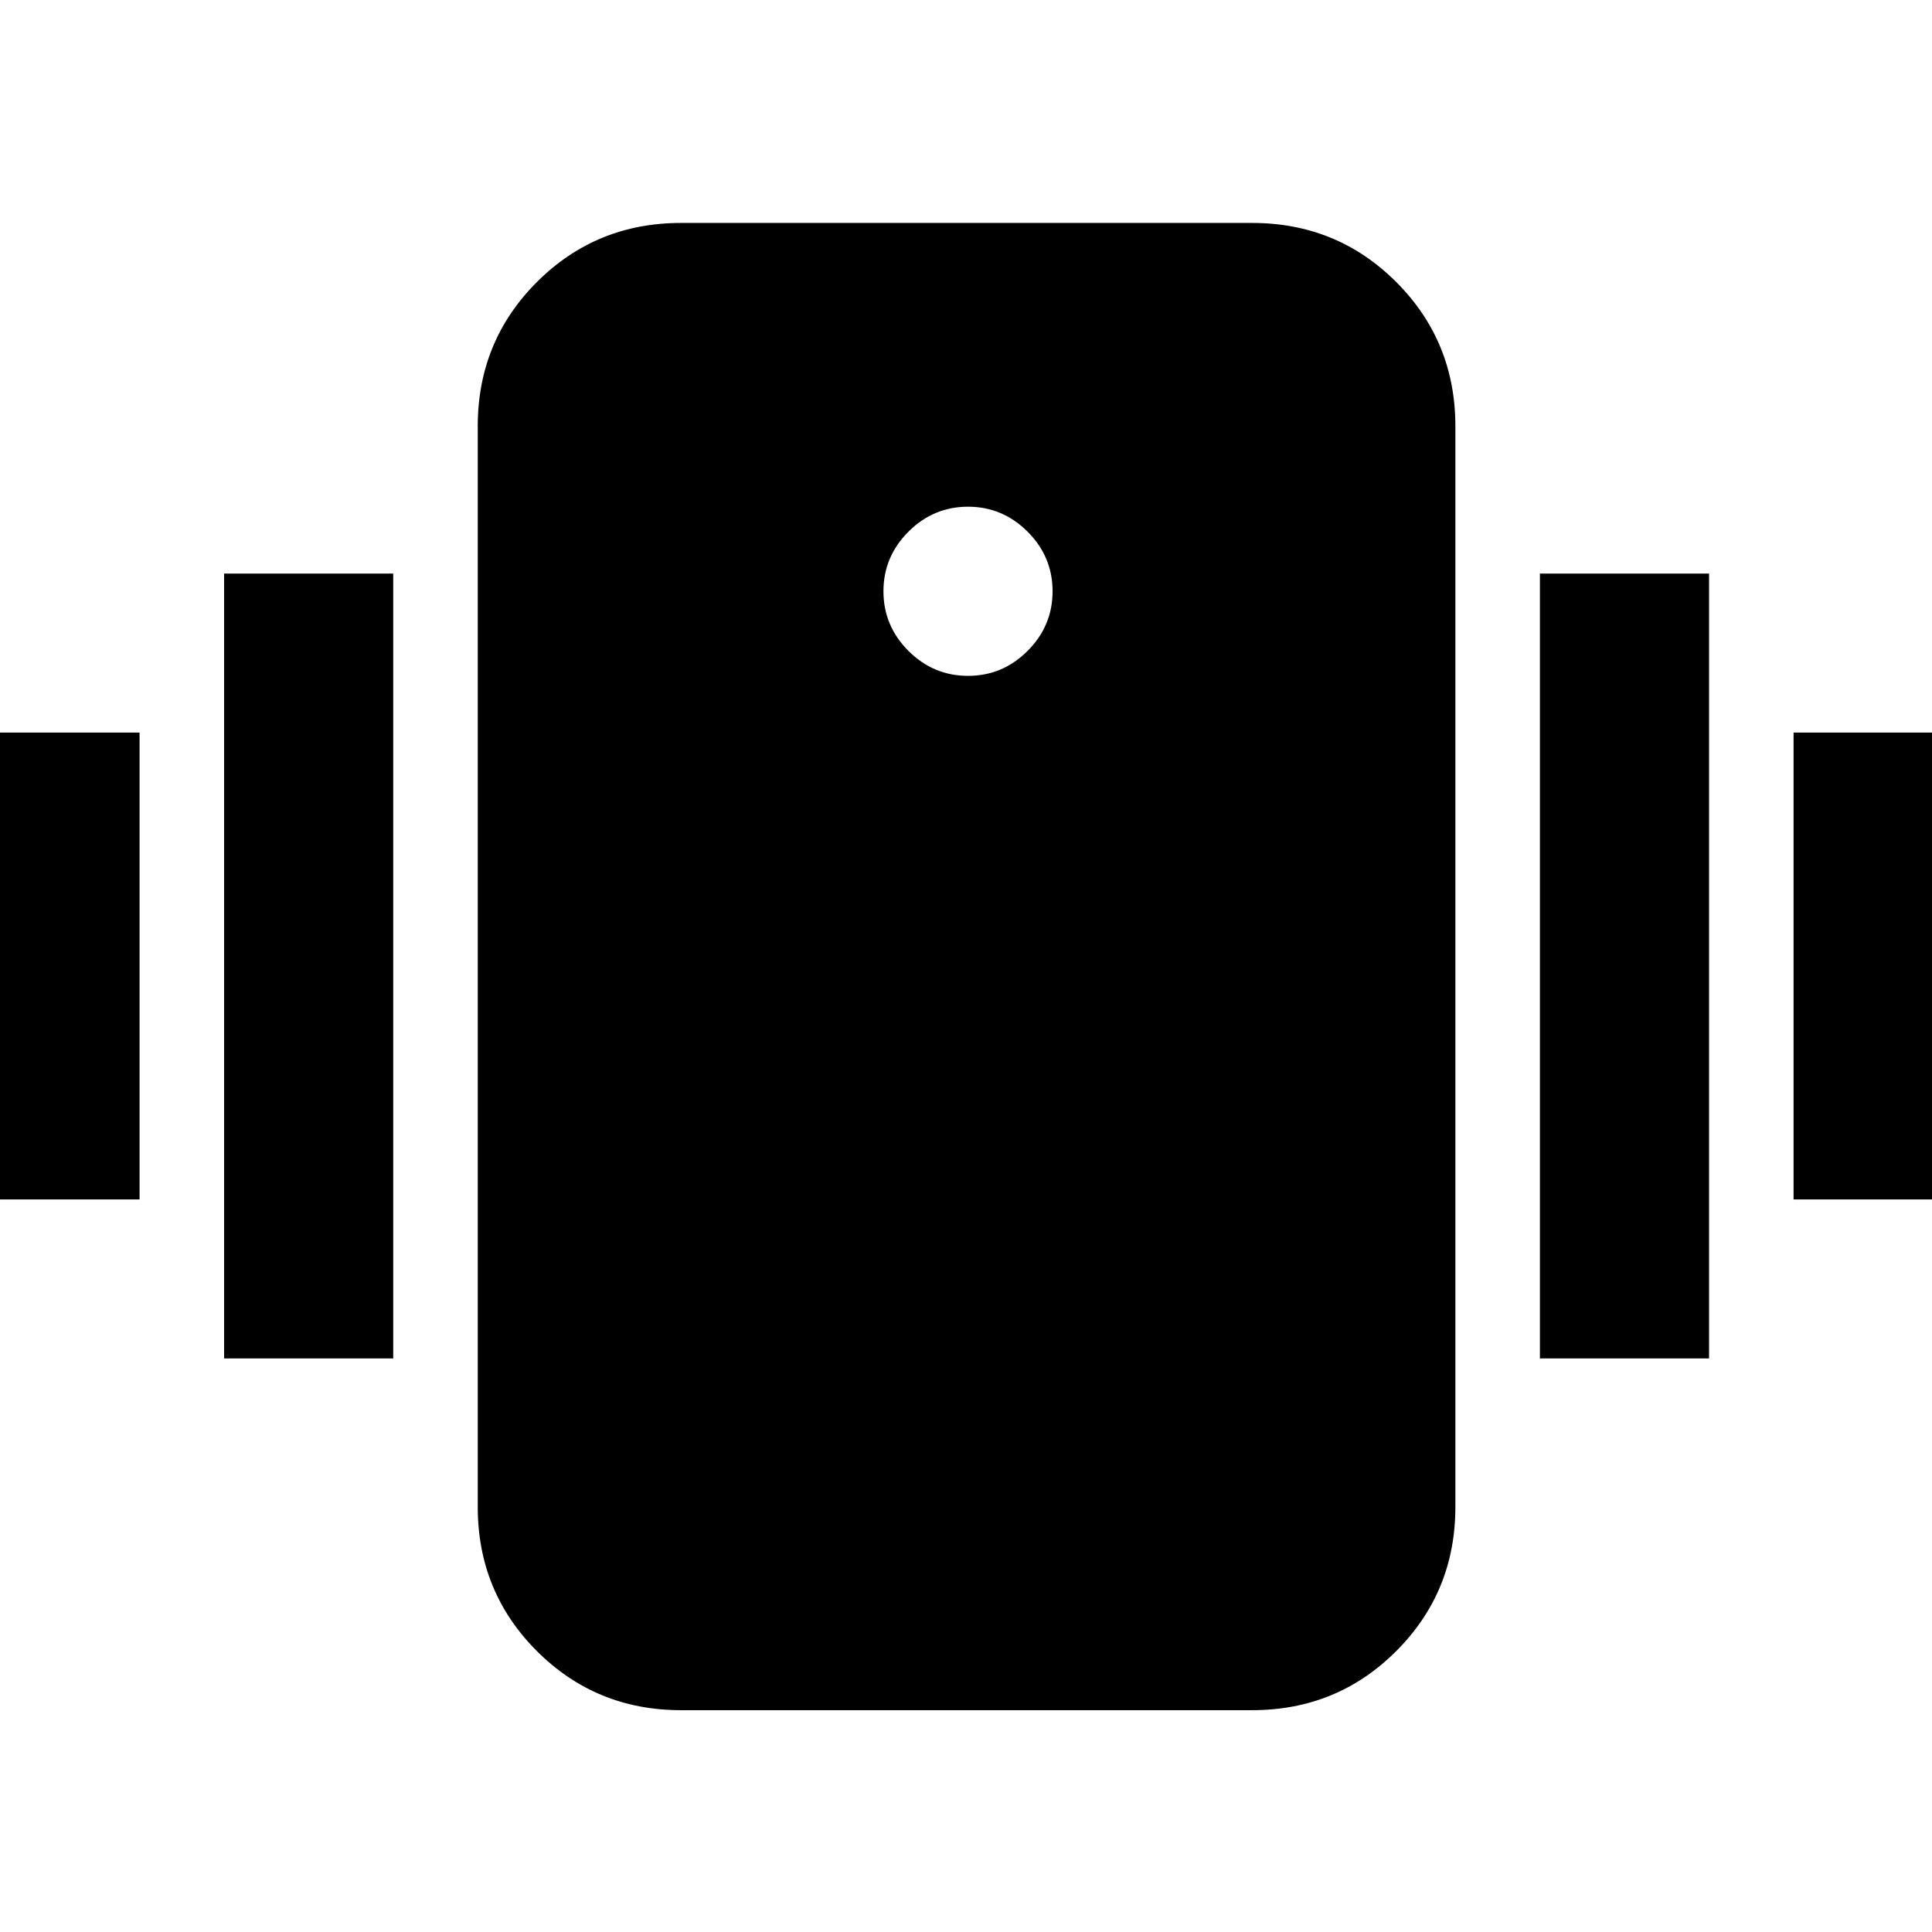 <svg xmlns="http://www.w3.org/2000/svg" height="24" viewBox="0 -960 960 960" width="24"><path d="M338.39-110.22q-42.24 0-71.62-29.38-29.38-29.38-29.38-71.62v-537q0-42.24 29.38-71.62 29.38-29.38 71.62-29.38h283.78q42.25 0 71.62 29.38 29.38 29.38 29.38 71.62v537q0 42.24-29.38 71.62-29.37 29.38-71.62 29.38H338.39ZM481-624.17q17.2 0 29.61-12.42 12.41-12.41 12.41-29.61 0-17.19-12.41-29.6-12.41-12.42-29.61-12.42t-29.61 12.42q-12.41 12.41-12.41 29.6 0 17.2 12.41 29.61 12.41 12.42 29.61 12.42ZM-14.7-364v-232h84.05v232H-14.7Zm126.05 79v-390h84.04v390h-84.04Zm779.87-79v-232h84.04v232h-84.04Zm-126.05 79v-390h84.05v390h-84.05Z"/></svg>